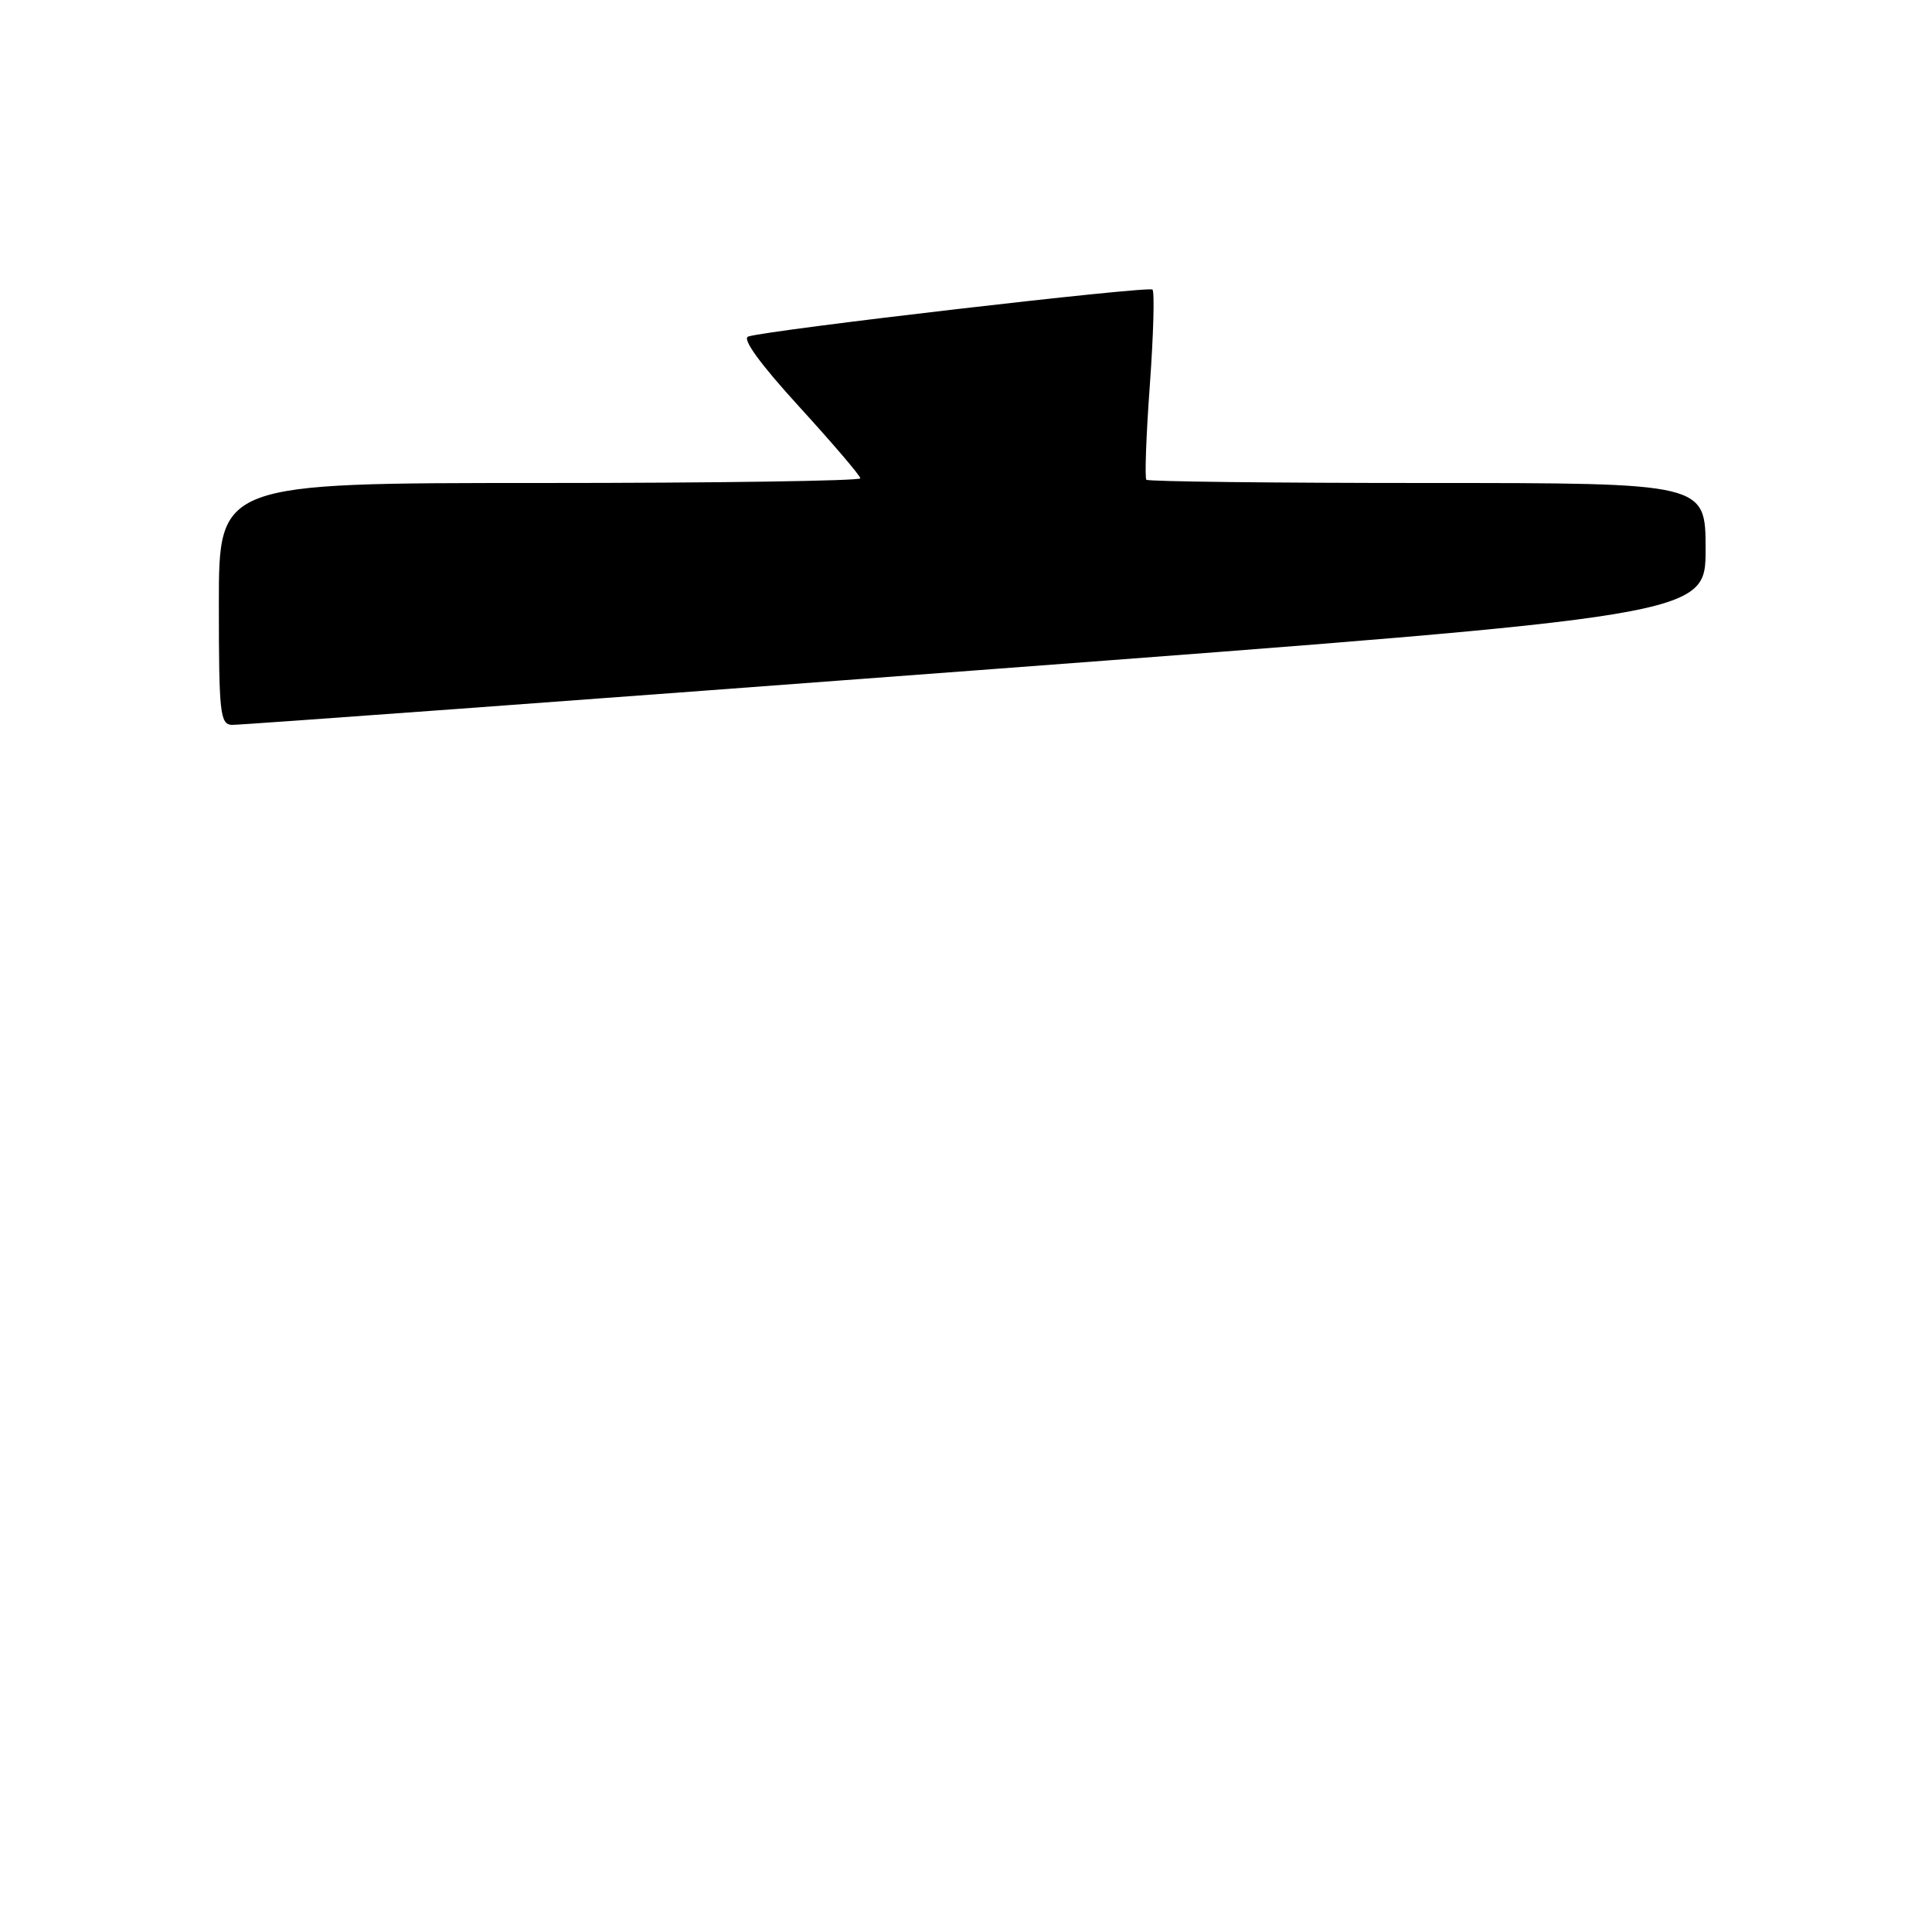 <?xml version="1.0" encoding="UTF-8" standalone="no"?>
<!DOCTYPE svg PUBLIC "-//W3C//DTD SVG 1.1//EN" "http://www.w3.org/Graphics/SVG/1.1/DTD/svg11.dtd" >
<svg xmlns="http://www.w3.org/2000/svg" xmlns:xlink="http://www.w3.org/1999/xlink" version="1.1" viewBox="0 0 256 256">
 <g >
 <path fill="currentColor"
d=" M 129.25 88.83 C 226.00 81.56 226.00 81.56 226.00 72.78 C 226.00 64.00 226.00 64.00 189.17 64.00 C 168.91 64.00 152.14 63.81 151.90 63.57 C 151.67 63.34 151.87 57.69 152.36 51.02 C 152.84 44.36 153.00 38.66 152.71 38.37 C 152.20 37.87 101.95 43.70 99.15 44.59 C 98.28 44.86 100.70 48.20 105.90 53.89 C 110.35 58.77 114.00 63.04 114.00 63.38 C 114.00 63.72 94.88 64.00 71.50 64.00 C 29.00 64.00 29.00 64.00 29.00 80.00 C 29.00 94.55 29.16 96.00 30.75 96.05 C 31.71 96.08 76.04 92.83 129.25 88.83 Z "/>
</g>
</svg>
